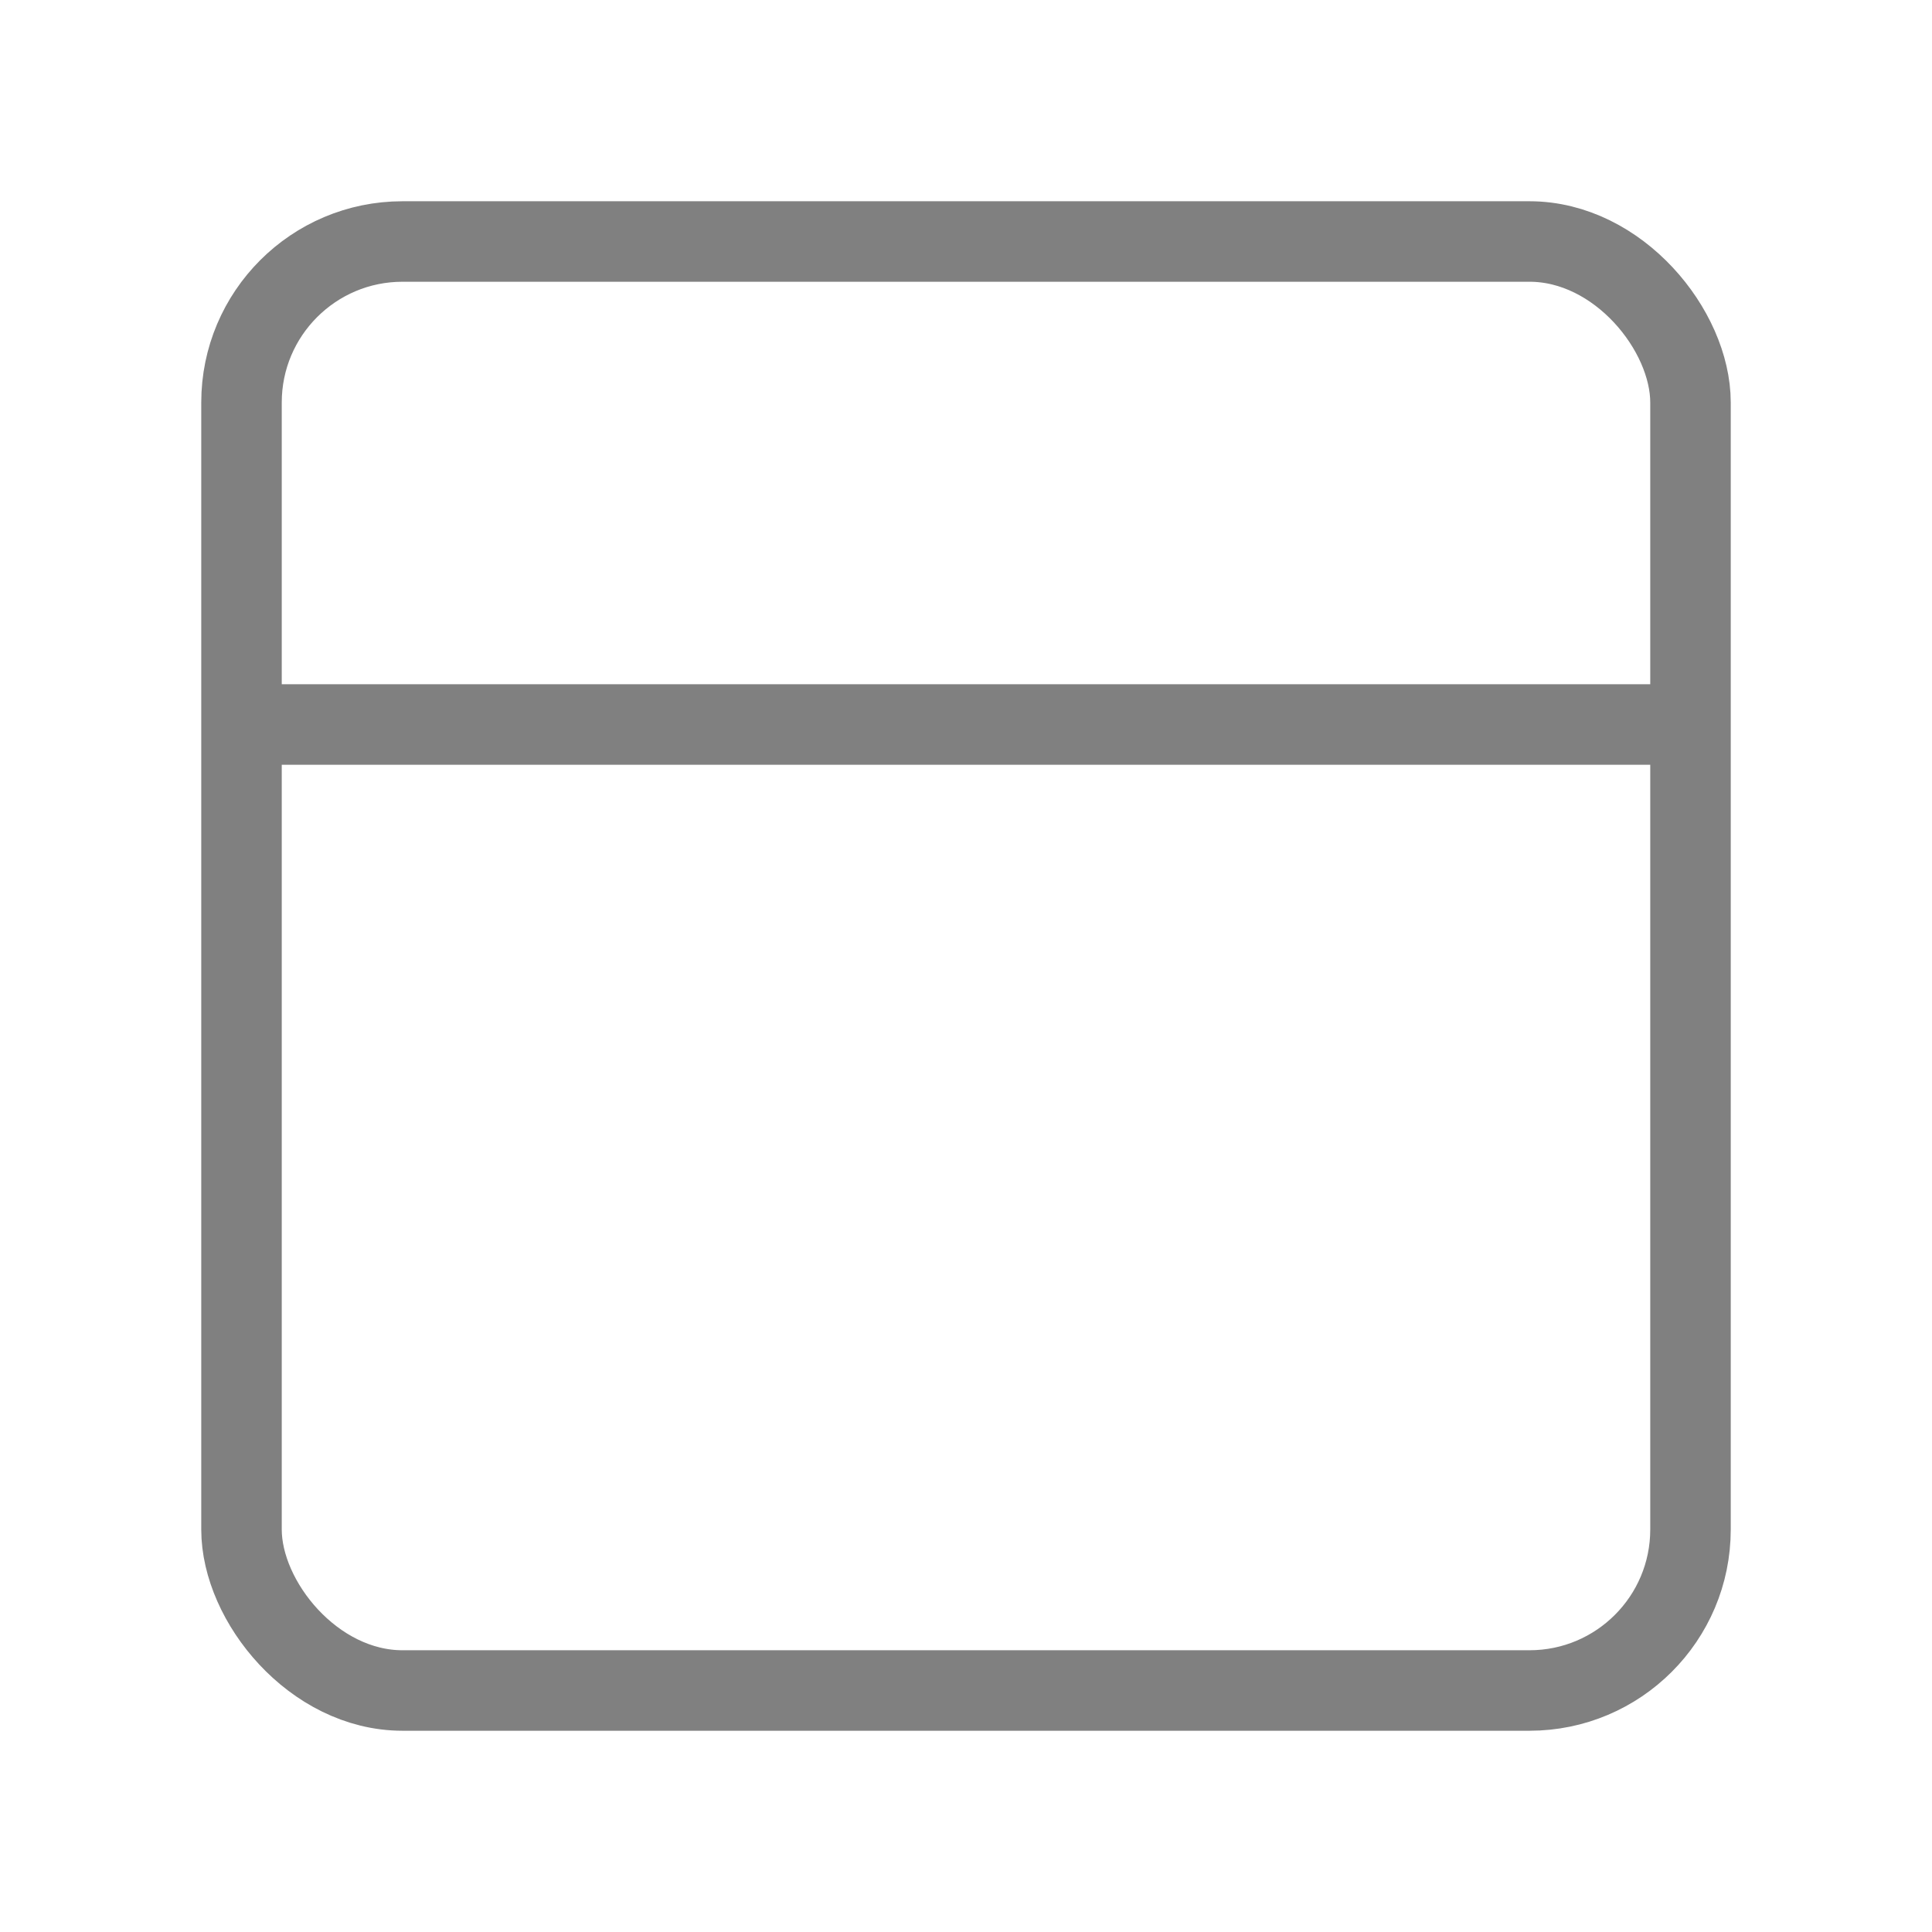 <svg xmlns="http://www.w3.org/2000/svg" width="18" height="18" viewBox="0 0 24 24" fill="none" stroke="gray" stroke-width="1" stroke-linecap="butt" stroke-linejoin="round"><rect x="3" y="3" width="18" height="18" rx="2"/><path d="M3 9h18"/></svg>